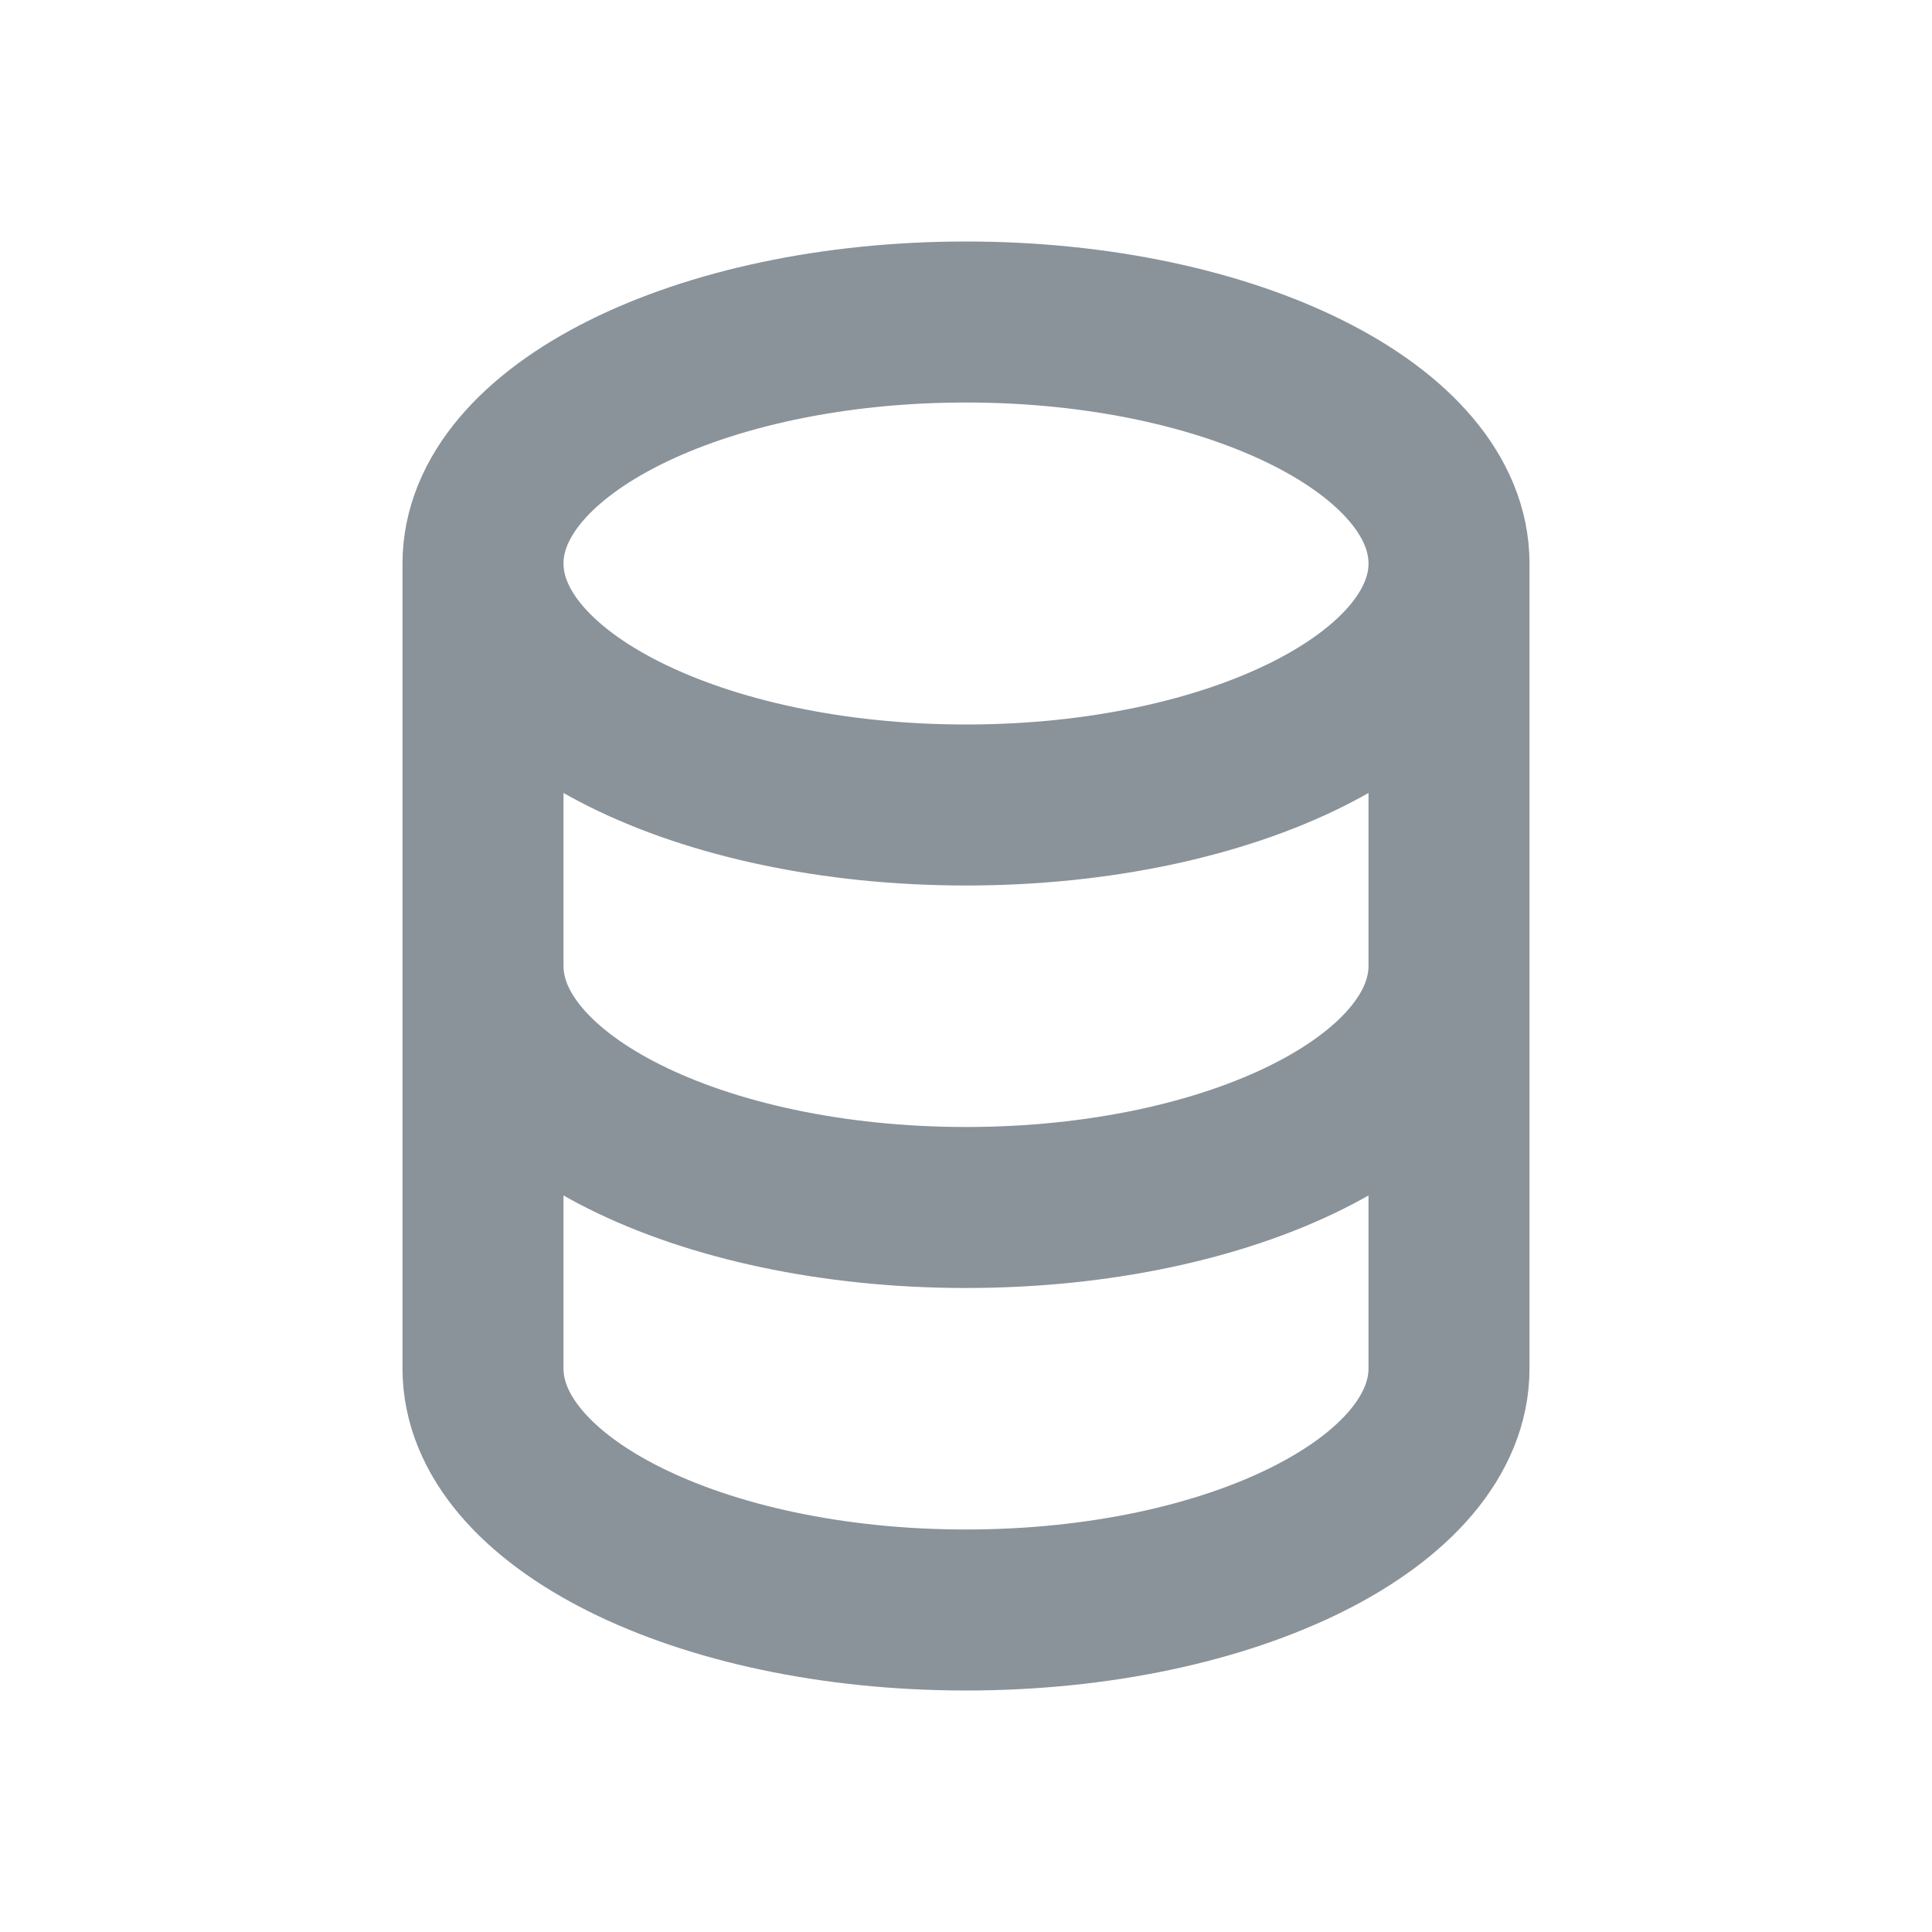 <svg width="24" height="24" viewBox="0 0 24 24" fill="none" xmlns="http://www.w3.org/2000/svg">
<path d="M18 7L18 17C18 18.657 15.314 20 12 20C8.686 20 6 18.657 6 17L6 7M18 7C18 5.343 15.314 4 12 4C8.686 4 6 5.343 6 7M18 7C18 8.657 15.314 10 12 10C8.686 10 6 8.657 6 7M18 12C18 13.657 15.314 15 12 15C8.686 15 6 13.657 6 12" stroke="#8A929A" stroke-width="2" stroke-linecap="round" stroke-linejoin="round"/>
</svg>
